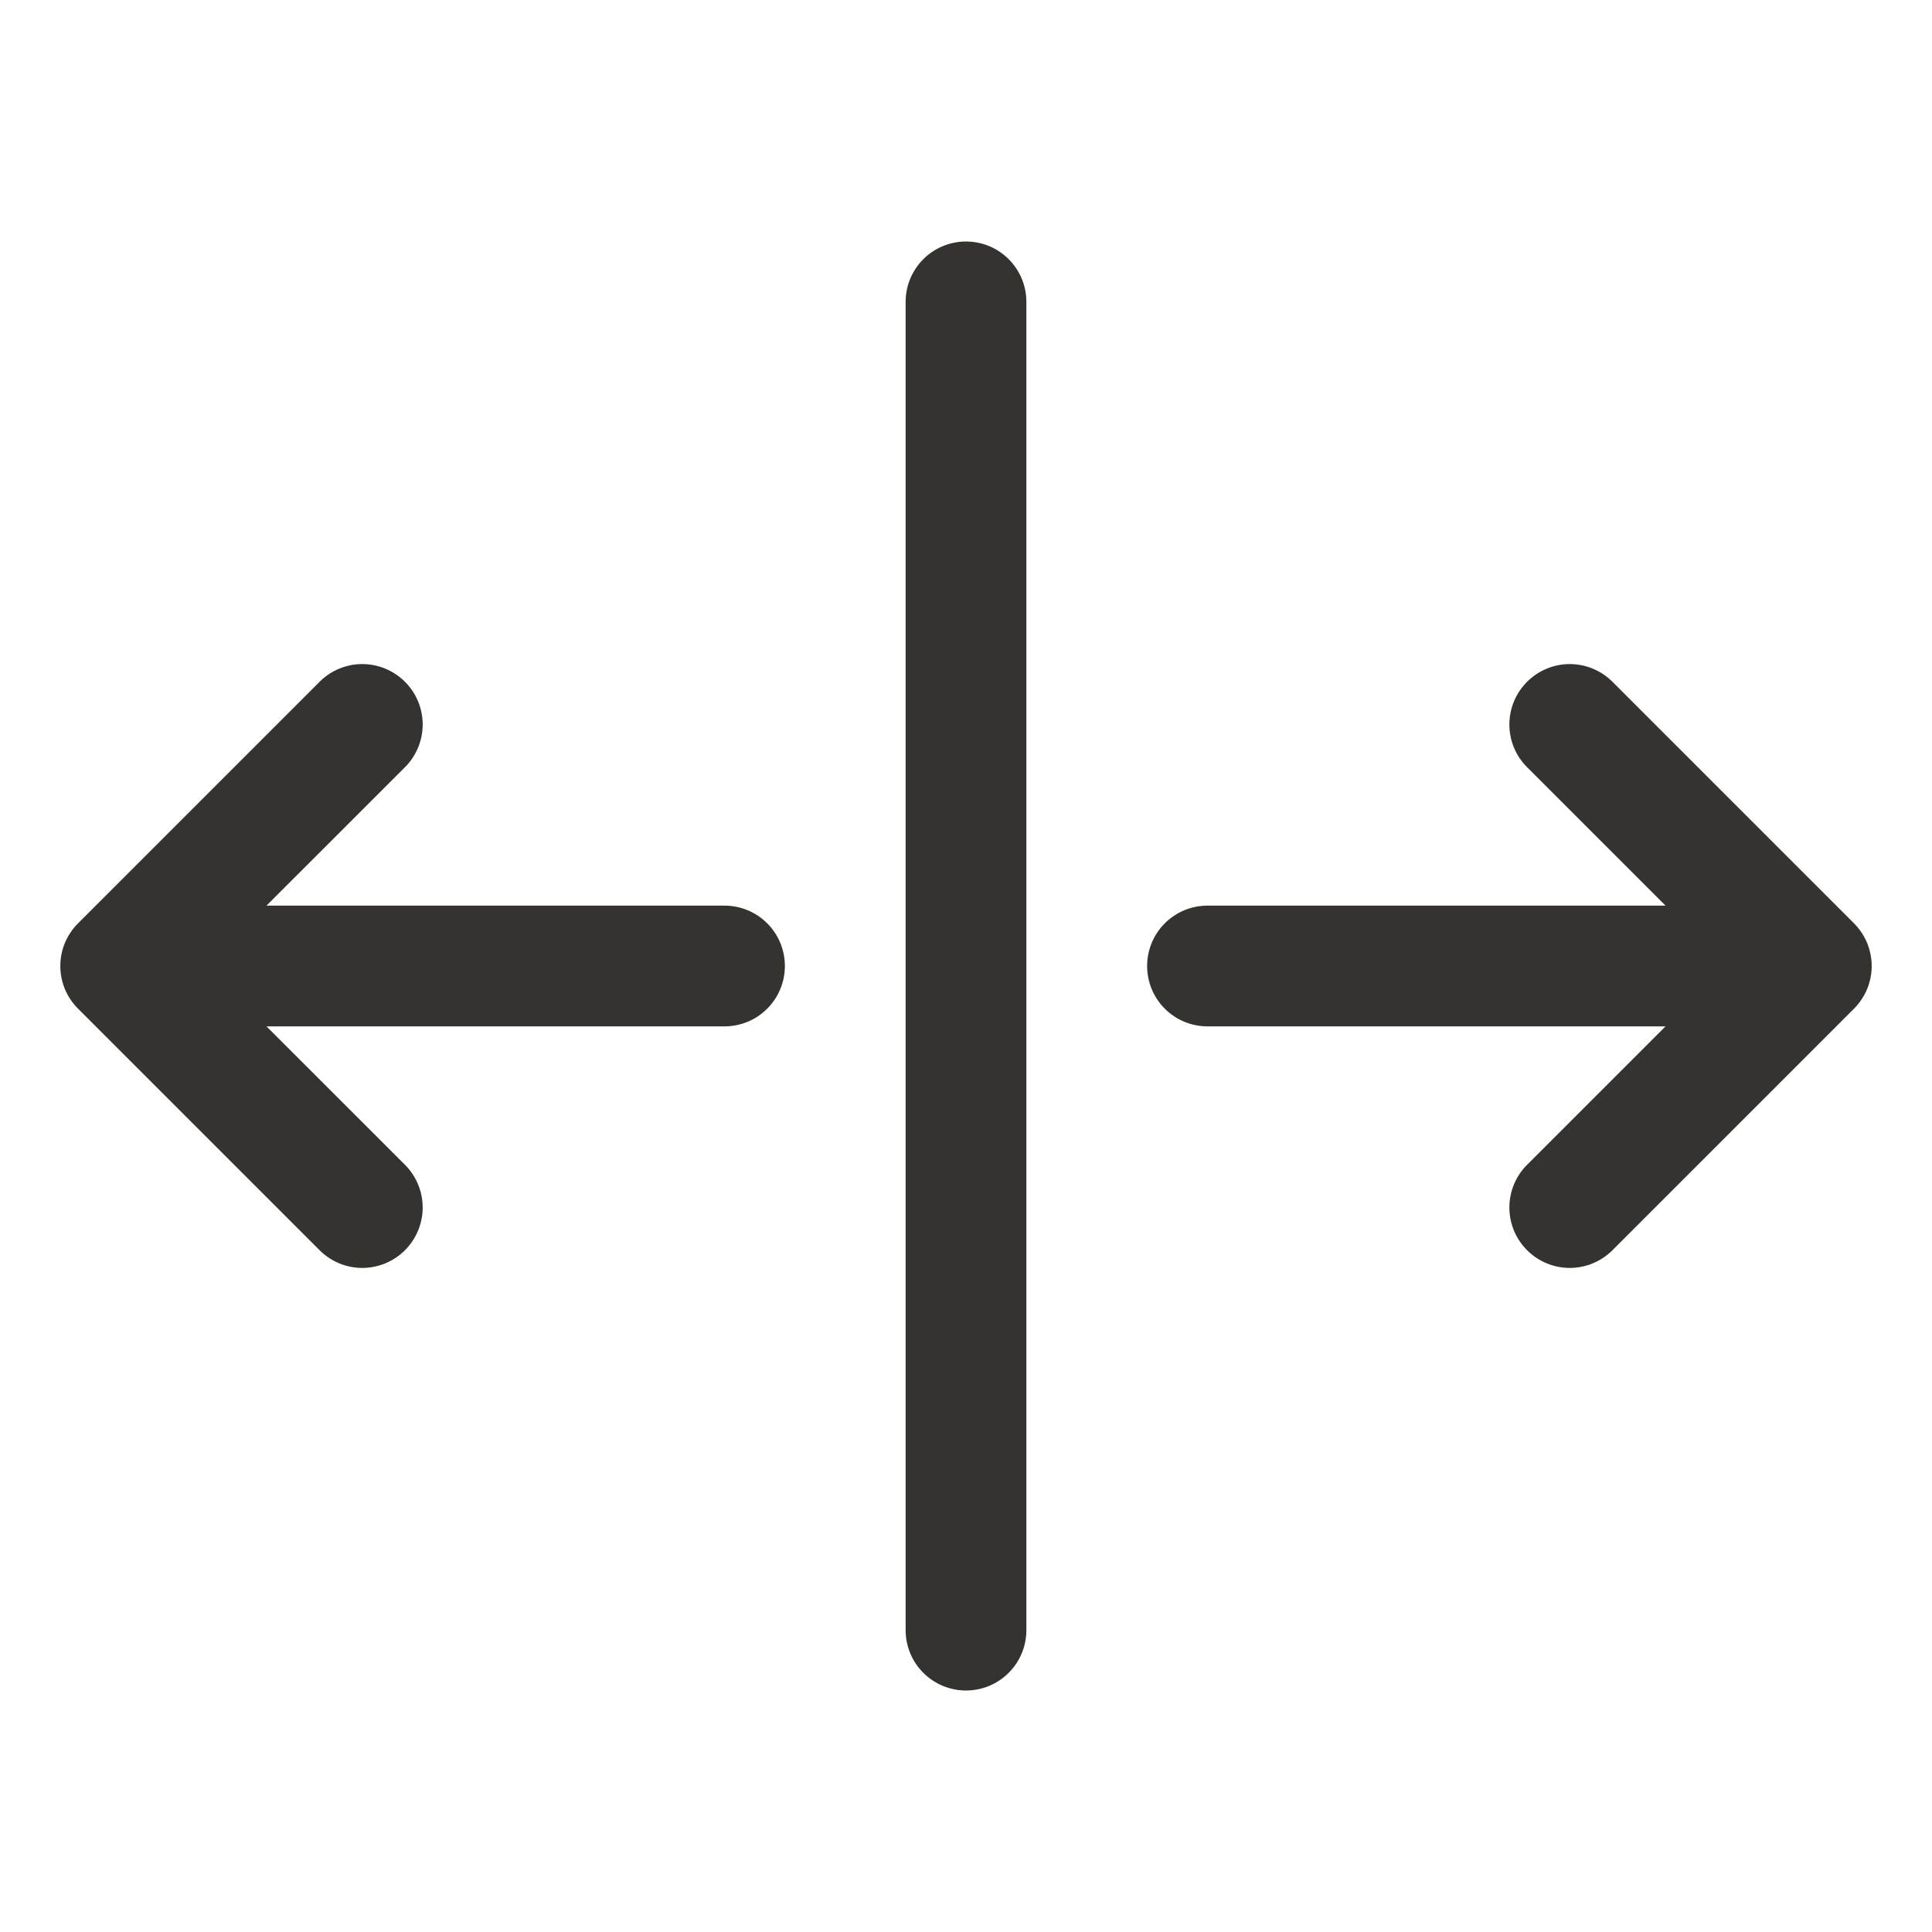 <svg width="32" height="32" viewBox="0 0 32 32" fill="none" xmlns="http://www.w3.org/2000/svg">
<path d="M17 5V27C17 27.265 16.895 27.52 16.707 27.707C16.52 27.895 16.265 28 16 28C15.735 28 15.48 27.895 15.293 27.707C15.105 27.52 15 27.265 15 27V5C15 4.735 15.105 4.48 15.293 4.293C15.48 4.105 15.735 4 16 4C16.265 4 16.52 4.105 16.707 4.293C16.895 4.48 17 4.735 17 5ZM12 15H4.414L6.708 12.707C6.895 12.52 7.001 12.265 7.001 12C7.001 11.735 6.895 11.48 6.708 11.293C6.52 11.105 6.265 10.999 6 10.999C5.735 10.999 5.48 11.105 5.293 11.293L1.293 15.293C1.2 15.385 1.126 15.496 1.075 15.617C1.025 15.739 0.999 15.869 0.999 16C0.999 16.131 1.025 16.262 1.075 16.383C1.126 16.504 1.2 16.615 1.293 16.707L5.293 20.707C5.48 20.895 5.735 21.001 6 21.001C6.265 21.001 6.52 20.895 6.708 20.707C6.895 20.52 7.001 20.265 7.001 20C7.001 19.735 6.895 19.48 6.708 19.293L4.414 17H12C12.265 17 12.52 16.895 12.707 16.707C12.895 16.52 13 16.265 13 16C13 15.735 12.895 15.48 12.707 15.293C12.52 15.105 12.265 15 12 15ZM30.708 15.293L26.708 11.293C26.52 11.105 26.265 10.999 26 10.999C25.735 10.999 25.48 11.105 25.293 11.293C25.105 11.48 25 11.735 25 12C25 12.265 25.105 12.52 25.293 12.707L27.586 15H20C19.735 15 19.48 15.105 19.293 15.293C19.105 15.48 19 15.735 19 16C19 16.265 19.105 16.52 19.293 16.707C19.48 16.895 19.735 17 20 17H27.586L25.293 19.293C25.105 19.48 25 19.735 25 20C25 20.265 25.105 20.52 25.293 20.707C25.48 20.895 25.735 21.001 26 21.001C26.265 21.001 26.52 20.895 26.708 20.707L30.708 16.707C30.8 16.615 30.874 16.504 30.925 16.383C30.975 16.262 31.001 16.131 31.001 16C31.001 15.869 30.975 15.739 30.925 15.617C30.874 15.496 30.8 15.385 30.708 15.293Z" fill="#343330"/>
</svg>
